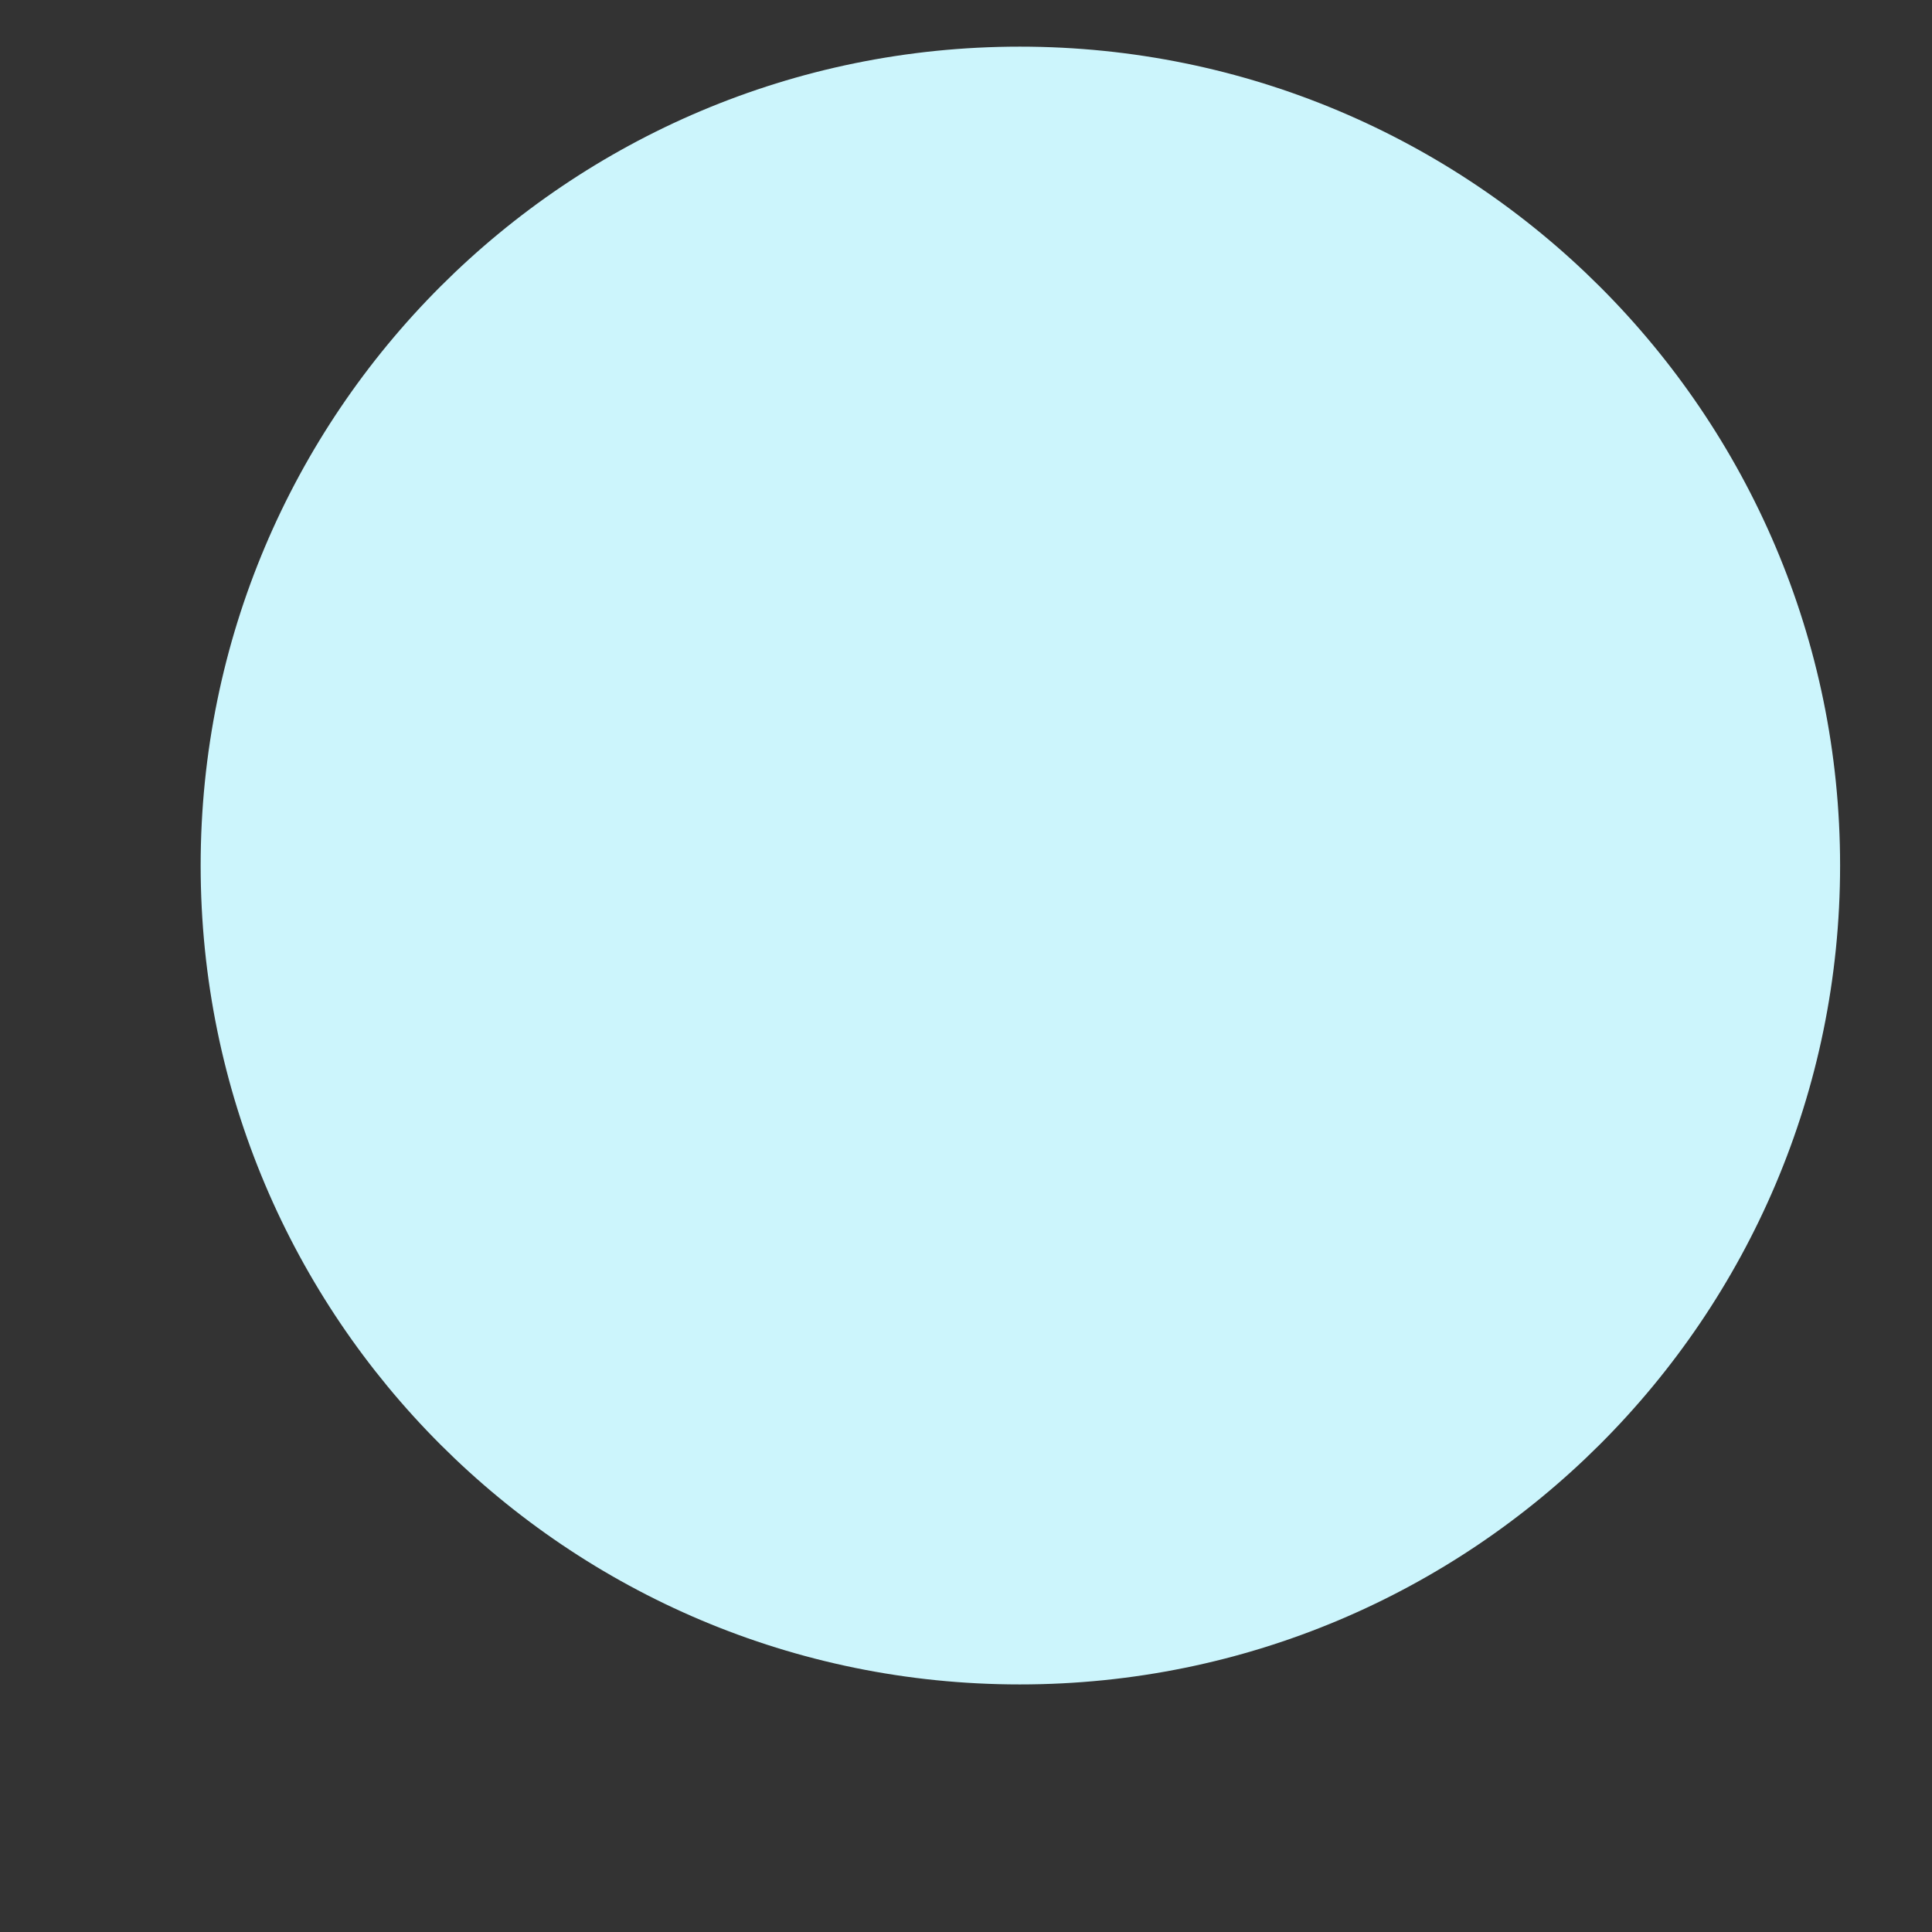 <svg width="7" height="7" viewBox="0 0 7 7" fill="none" xmlns="http://www.w3.org/2000/svg">
<rect x="0" y="0" width="7" height="7" fill="#333333" stroke="none"/>
<path fill-rule="evenodd" clip-rule="evenodd" d="M3.695 0.169C2.055 0.169 0.727 1.497 0.727 3.136C0.727 4.775 2.055 6.103 3.695 6.103C5.335 6.103 6.667 4.775 6.667 3.136C6.667 1.497 5.335 0.169 3.695 0.169Z" fill="#CCF5FC"/>
</svg>
